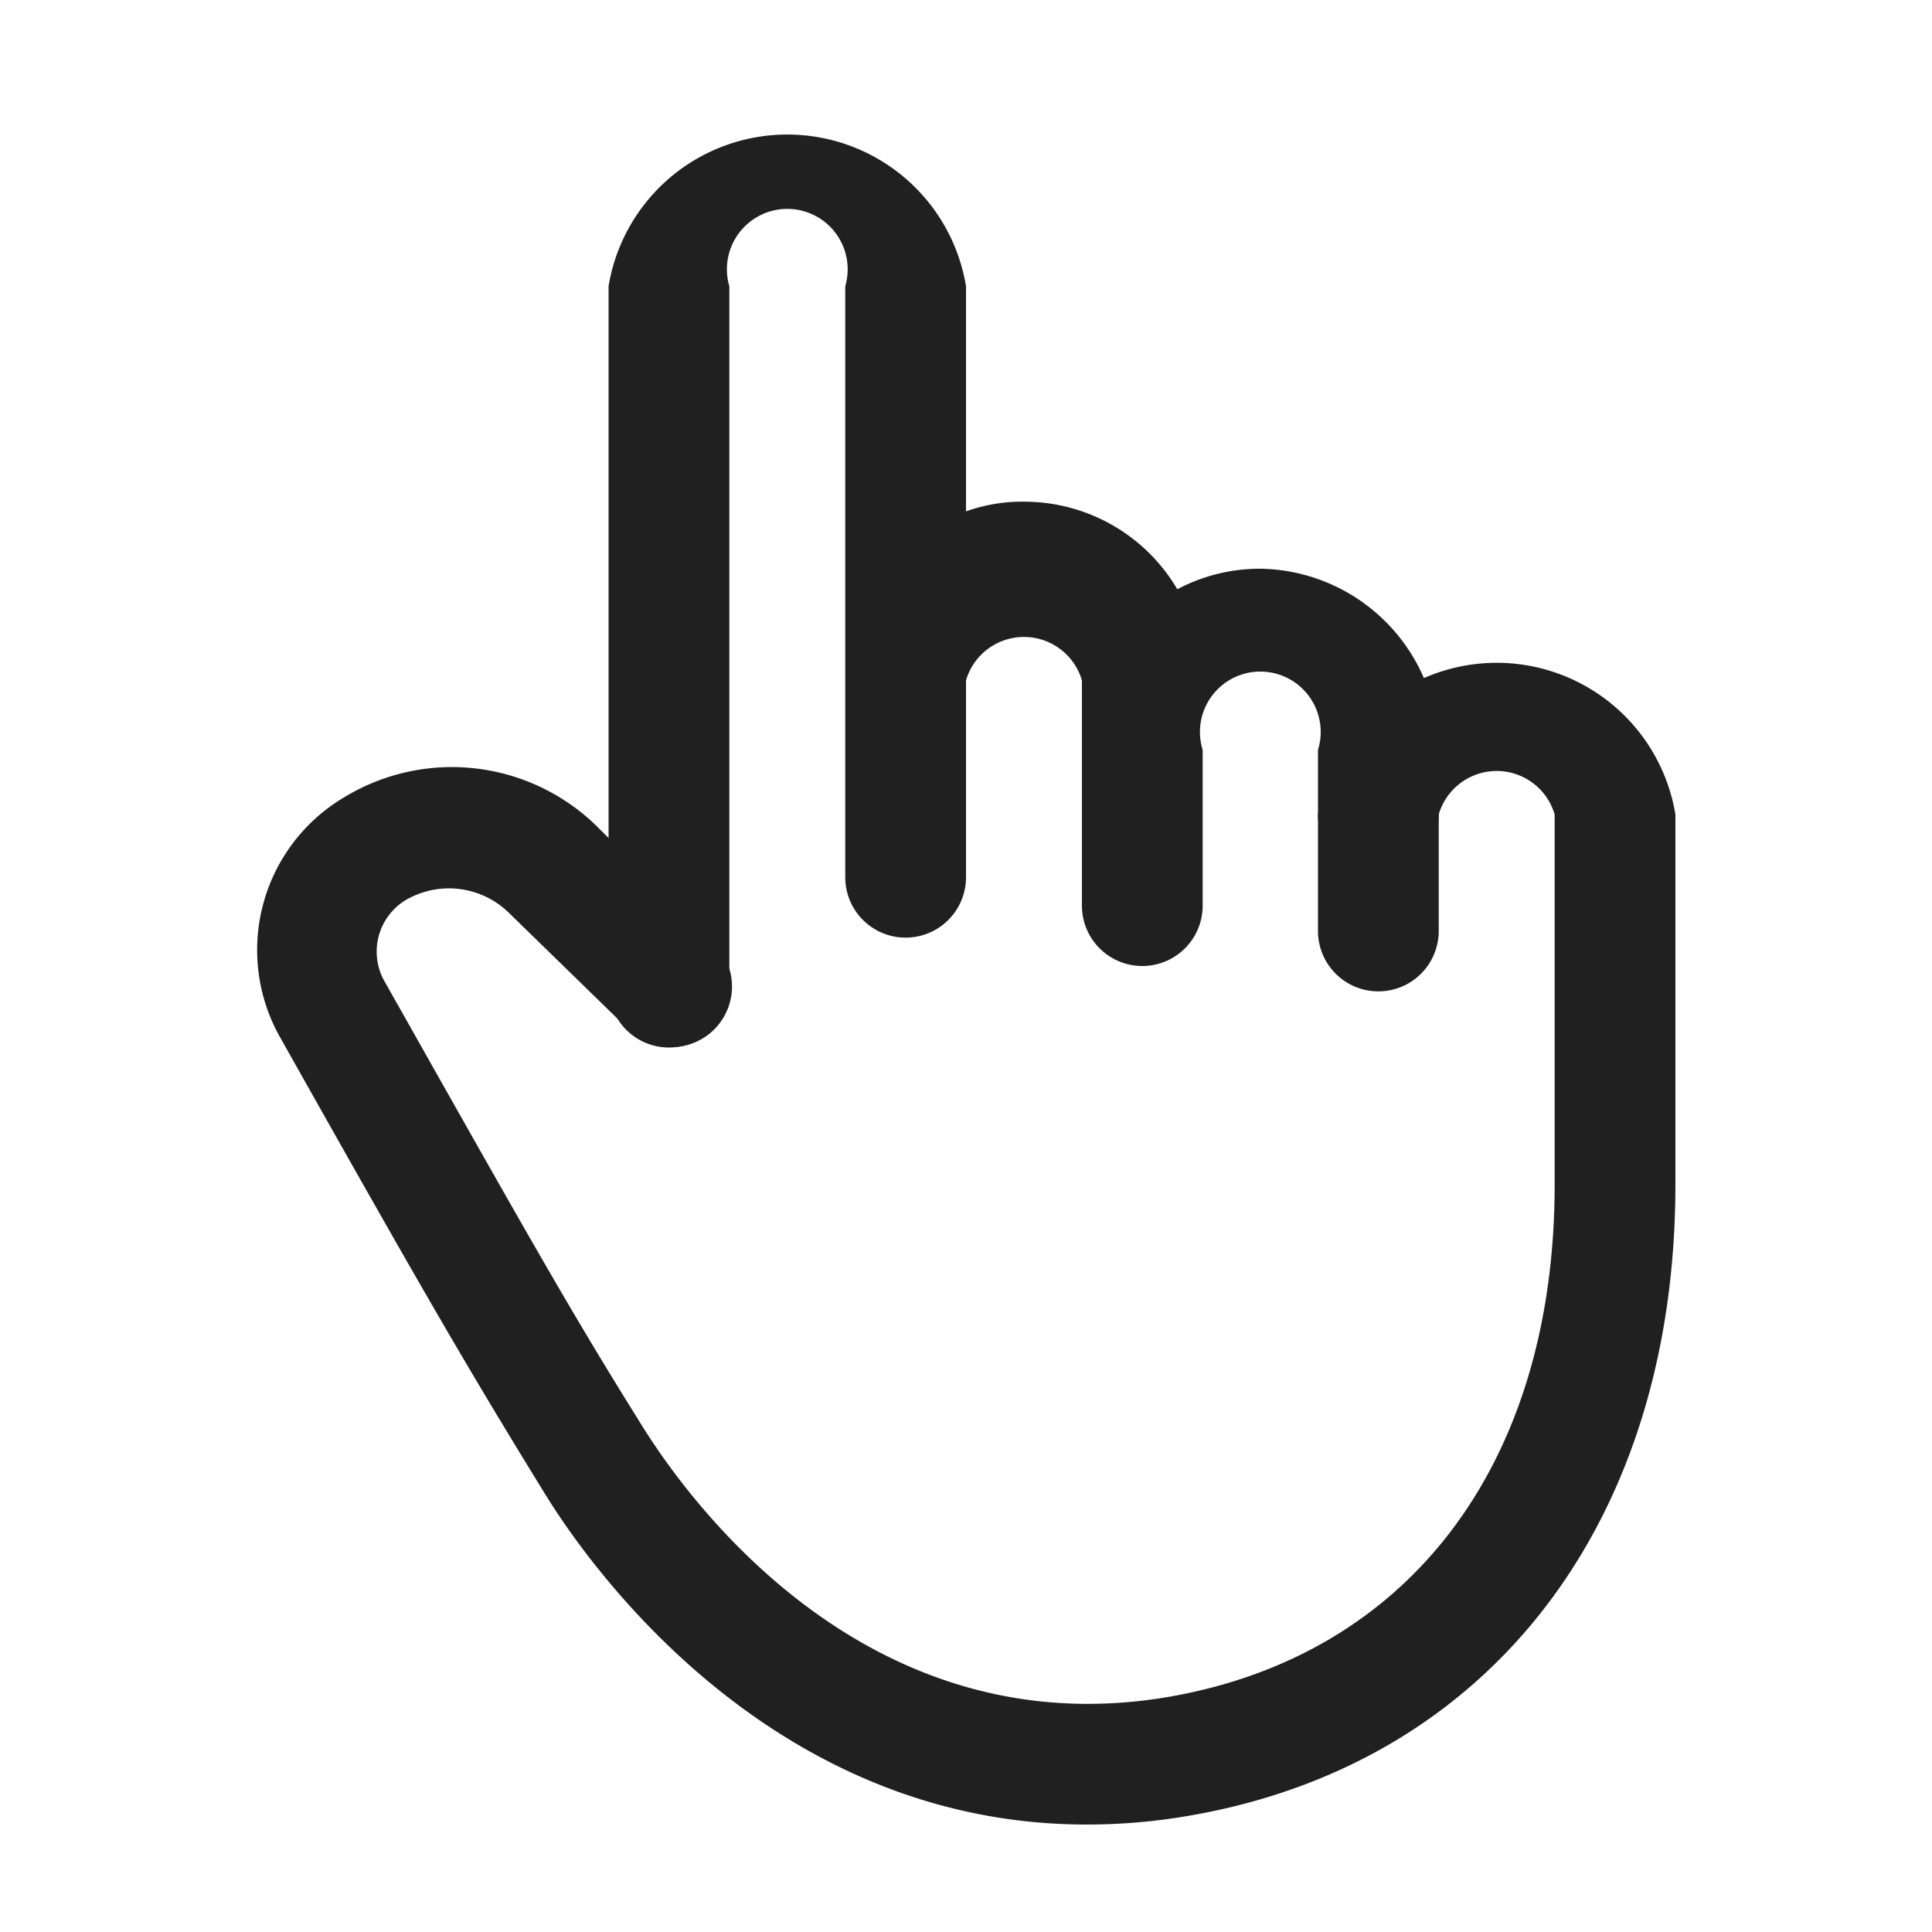 <svg xmlns="http://www.w3.org/2000/svg" viewBox="0 0 32 32"><defs><style>.a{fill:#202020;}</style></defs><path class="a" d="M11.08,17.35a1,1,0,0,1-1-1V4.74a3,3,0,0,1,5.92,0V8.47a2.76,2.76,0,0,1,1-.16A2.94,2.94,0,0,1,19.5,9.76a2.91,2.91,0,0,1,1.38-.34,3,3,0,0,1,2.95,3v3a1,1,0,0,1-2,0v-3a1,1,0,1,0-1.91,0V15a1,1,0,1,1-2,0V11.27a1,1,0,0,0-1.92,0v3.26a1,1,0,1,1-2,0V4.74a1,1,0,1,0-1.92,0V16.35A1,1,0,0,1,11.08,17.35Z"/><path class="a" d="M18,30.22c-5.14,0-8.16-4.14-9-5.52-1.23-2-1.92-3.18-4.35-7.5a2.94,2.94,0,0,1,1.06-4,3.43,3.43,0,0,1,4.2.51l1.92,1.92a1,1,0,1,1-1.42,1.42L8.45,15.14a1.42,1.42,0,0,0-1.75-.22,1,1,0,0,0-.35,1.3c2.42,4.29,3.1,5.5,4.3,7.42.79,1.26,3.73,5.3,8.68,4.47,4-.68,6.42-3.85,6.42-8.49,0-1.47,0-6.13,0-6.13a1,1,0,0,0-1.92,0,1,1,0,1,1-2,0,3,3,0,0,1,5.92,0s0,4.67,0,6.13c0,5.62-3.1,9.62-8.09,10.46A9.85,9.85,0,0,1,18,30.22Z"/></svg>